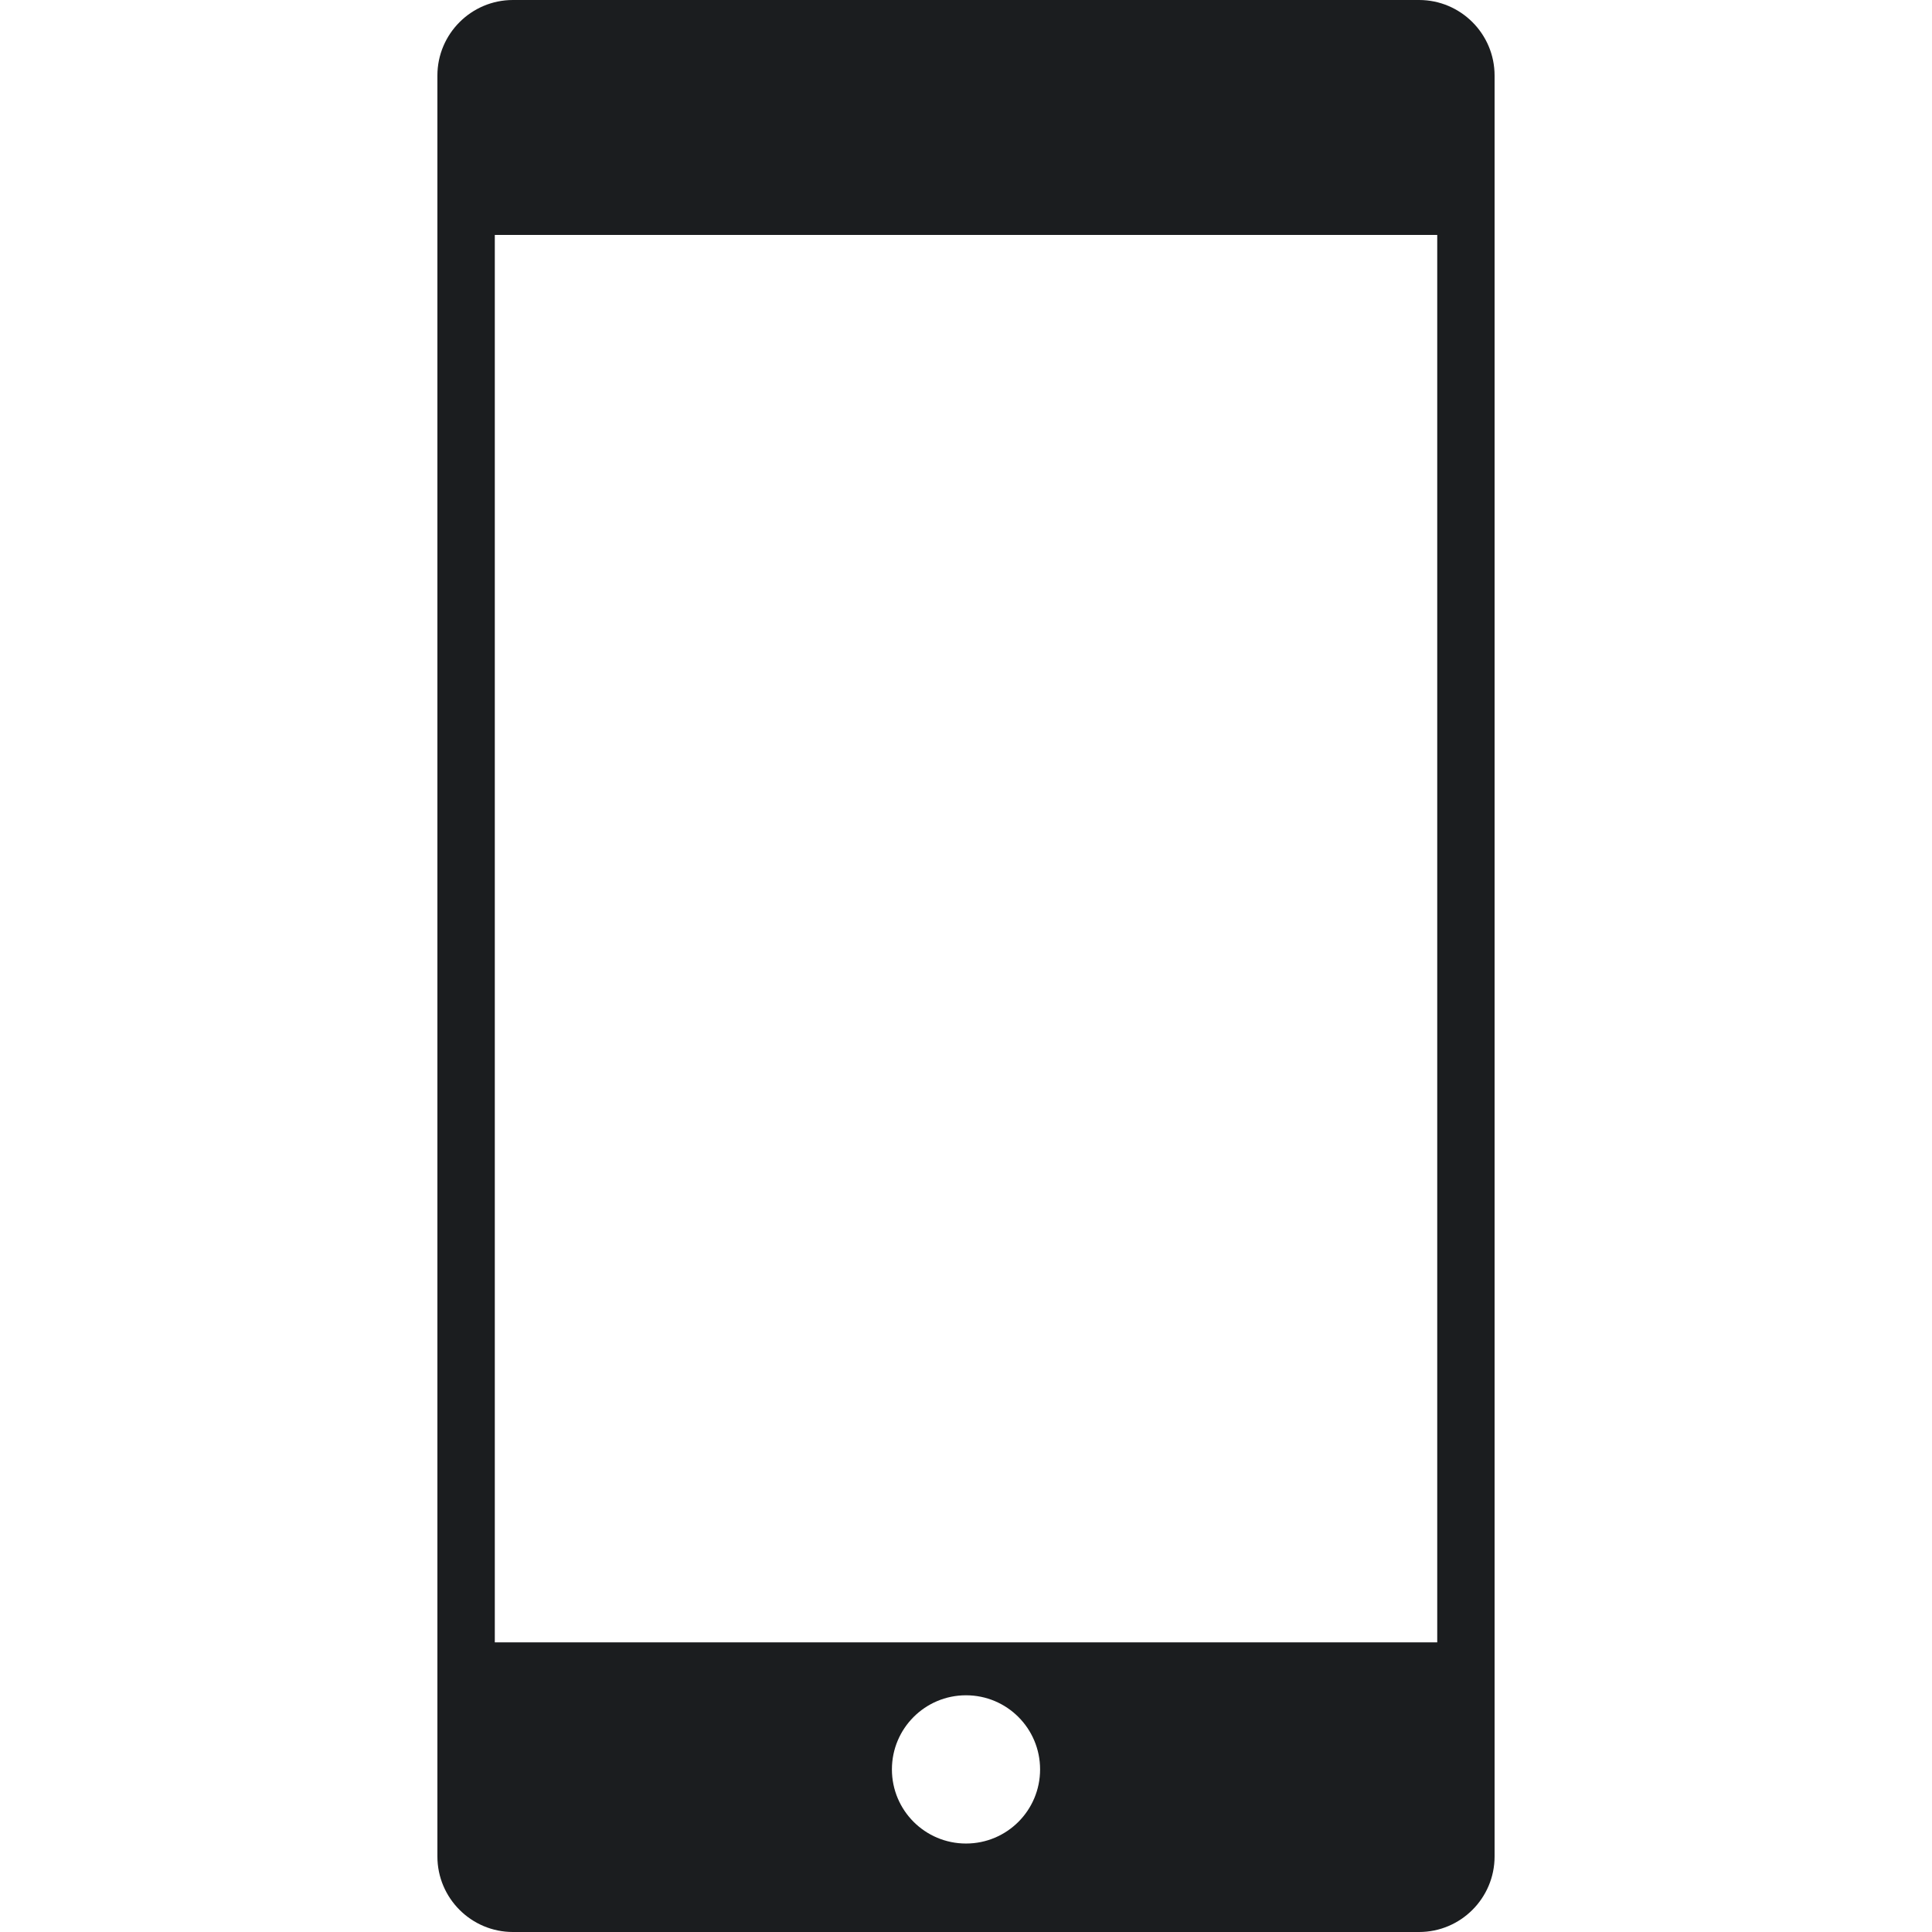 <?xml version="1.0" encoding="iso-8859-1"?>
<!-- Generator: Adobe Illustrator 16.0.0, SVG Export Plug-In . SVG Version: 6.00 Build 0)  -->
<!DOCTYPE svg PUBLIC "-//W3C//DTD SVG 1.1//EN" "http://www.w3.org/Graphics/SVG/1.1/DTD/svg11.dtd">
<svg xmlns="http://www.w3.org/2000/svg" xmlns:xlink="http://www.w3.org/1999/xlink" version="1.1" id="Capa_1" x="0px" y="0px" width="512px" height="512px" viewBox="0 0 101 101" style="enable-background:new 0 0 101 101;" xml:space="preserve">
<g>
	<path d="M74.185,0h-47.37c-2.178,0-3.949,1.772-3.949,3.95v93.101c0,2.178,1.771,3.949,3.949,3.949h47.37   c2.178,0,3.948-1.771,3.948-3.949V3.95C78.134,1.772,76.363,0,74.185,0z M46.627,92.5c0-2.14,1.732-3.875,3.873-3.875   c2.144,0,3.873,1.735,3.873,3.875c0,2.141-1.729,3.875-3.873,3.875C48.359,96.375,46.627,94.641,46.627,92.5z M25.867,85.859   V12.281h49.268v73.578H25.867z" fill="#1b1d1f"/>
</g>
<g>
</g>
<g>
</g>
<g>
</g>
<g>
</g>
<g>
</g>
<g>
</g>
<g>
</g>
<g>
</g>
<g>
</g>
<g>
</g>
<g>
</g>
<g>
</g>
<g>
</g>
<g>
</g>
<g>
</g>
</svg>
